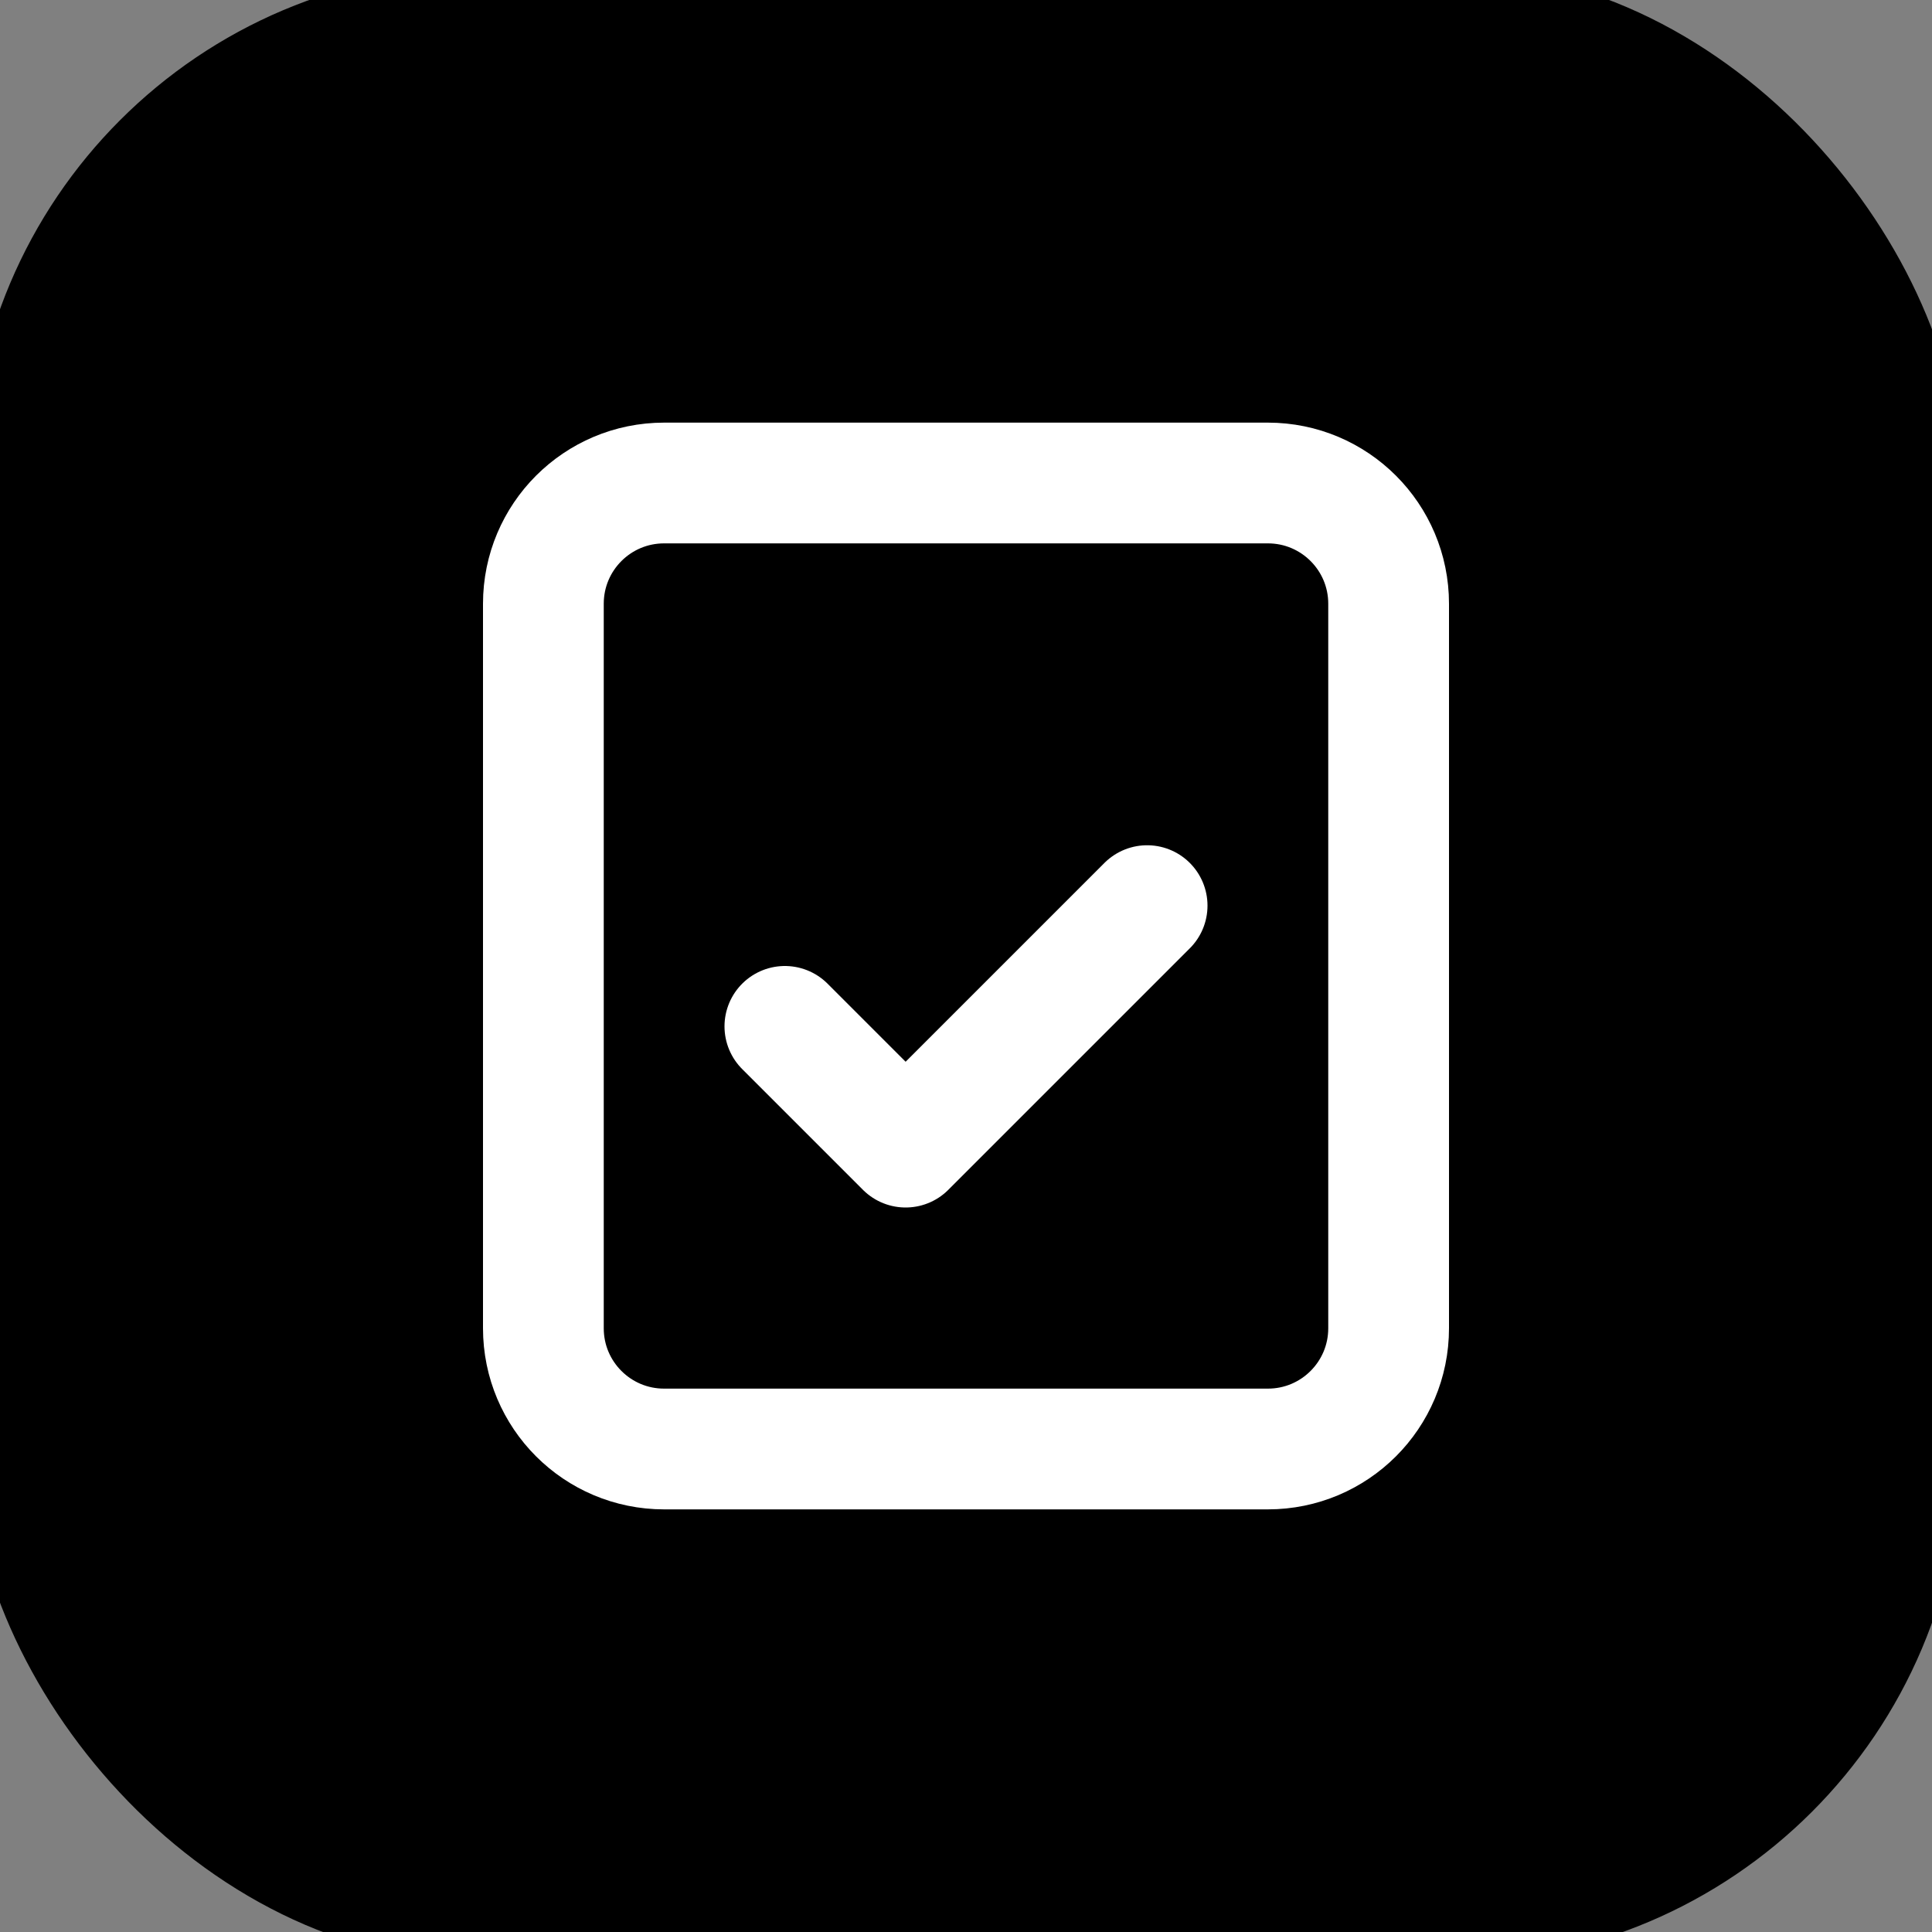 <svg xmlns="http://www.w3.org/2000/svg" width="32" height="32" viewBox="0 0 32 32" fill="none" stroke="currentColor">
  <rect x="0" y="0" width="32" height="32" fill="#808080" stroke="none"/>
  <rect width="32" height="32" rx="8" fill="currentColor" />
  <path d="M9 10C9 8.895 9.895 8 11 8H21C22.105 8 23 8.895 23 10V22C23 23.105 22.105 24 21 24H11C9.895 24 9 23.105 9 22V10Z" stroke="white" stroke-width="2" />
  <path d="M13 17L15 19L19 15" stroke="white" stroke-width="2" stroke-linecap="round" stroke-linejoin="round" />
</svg>